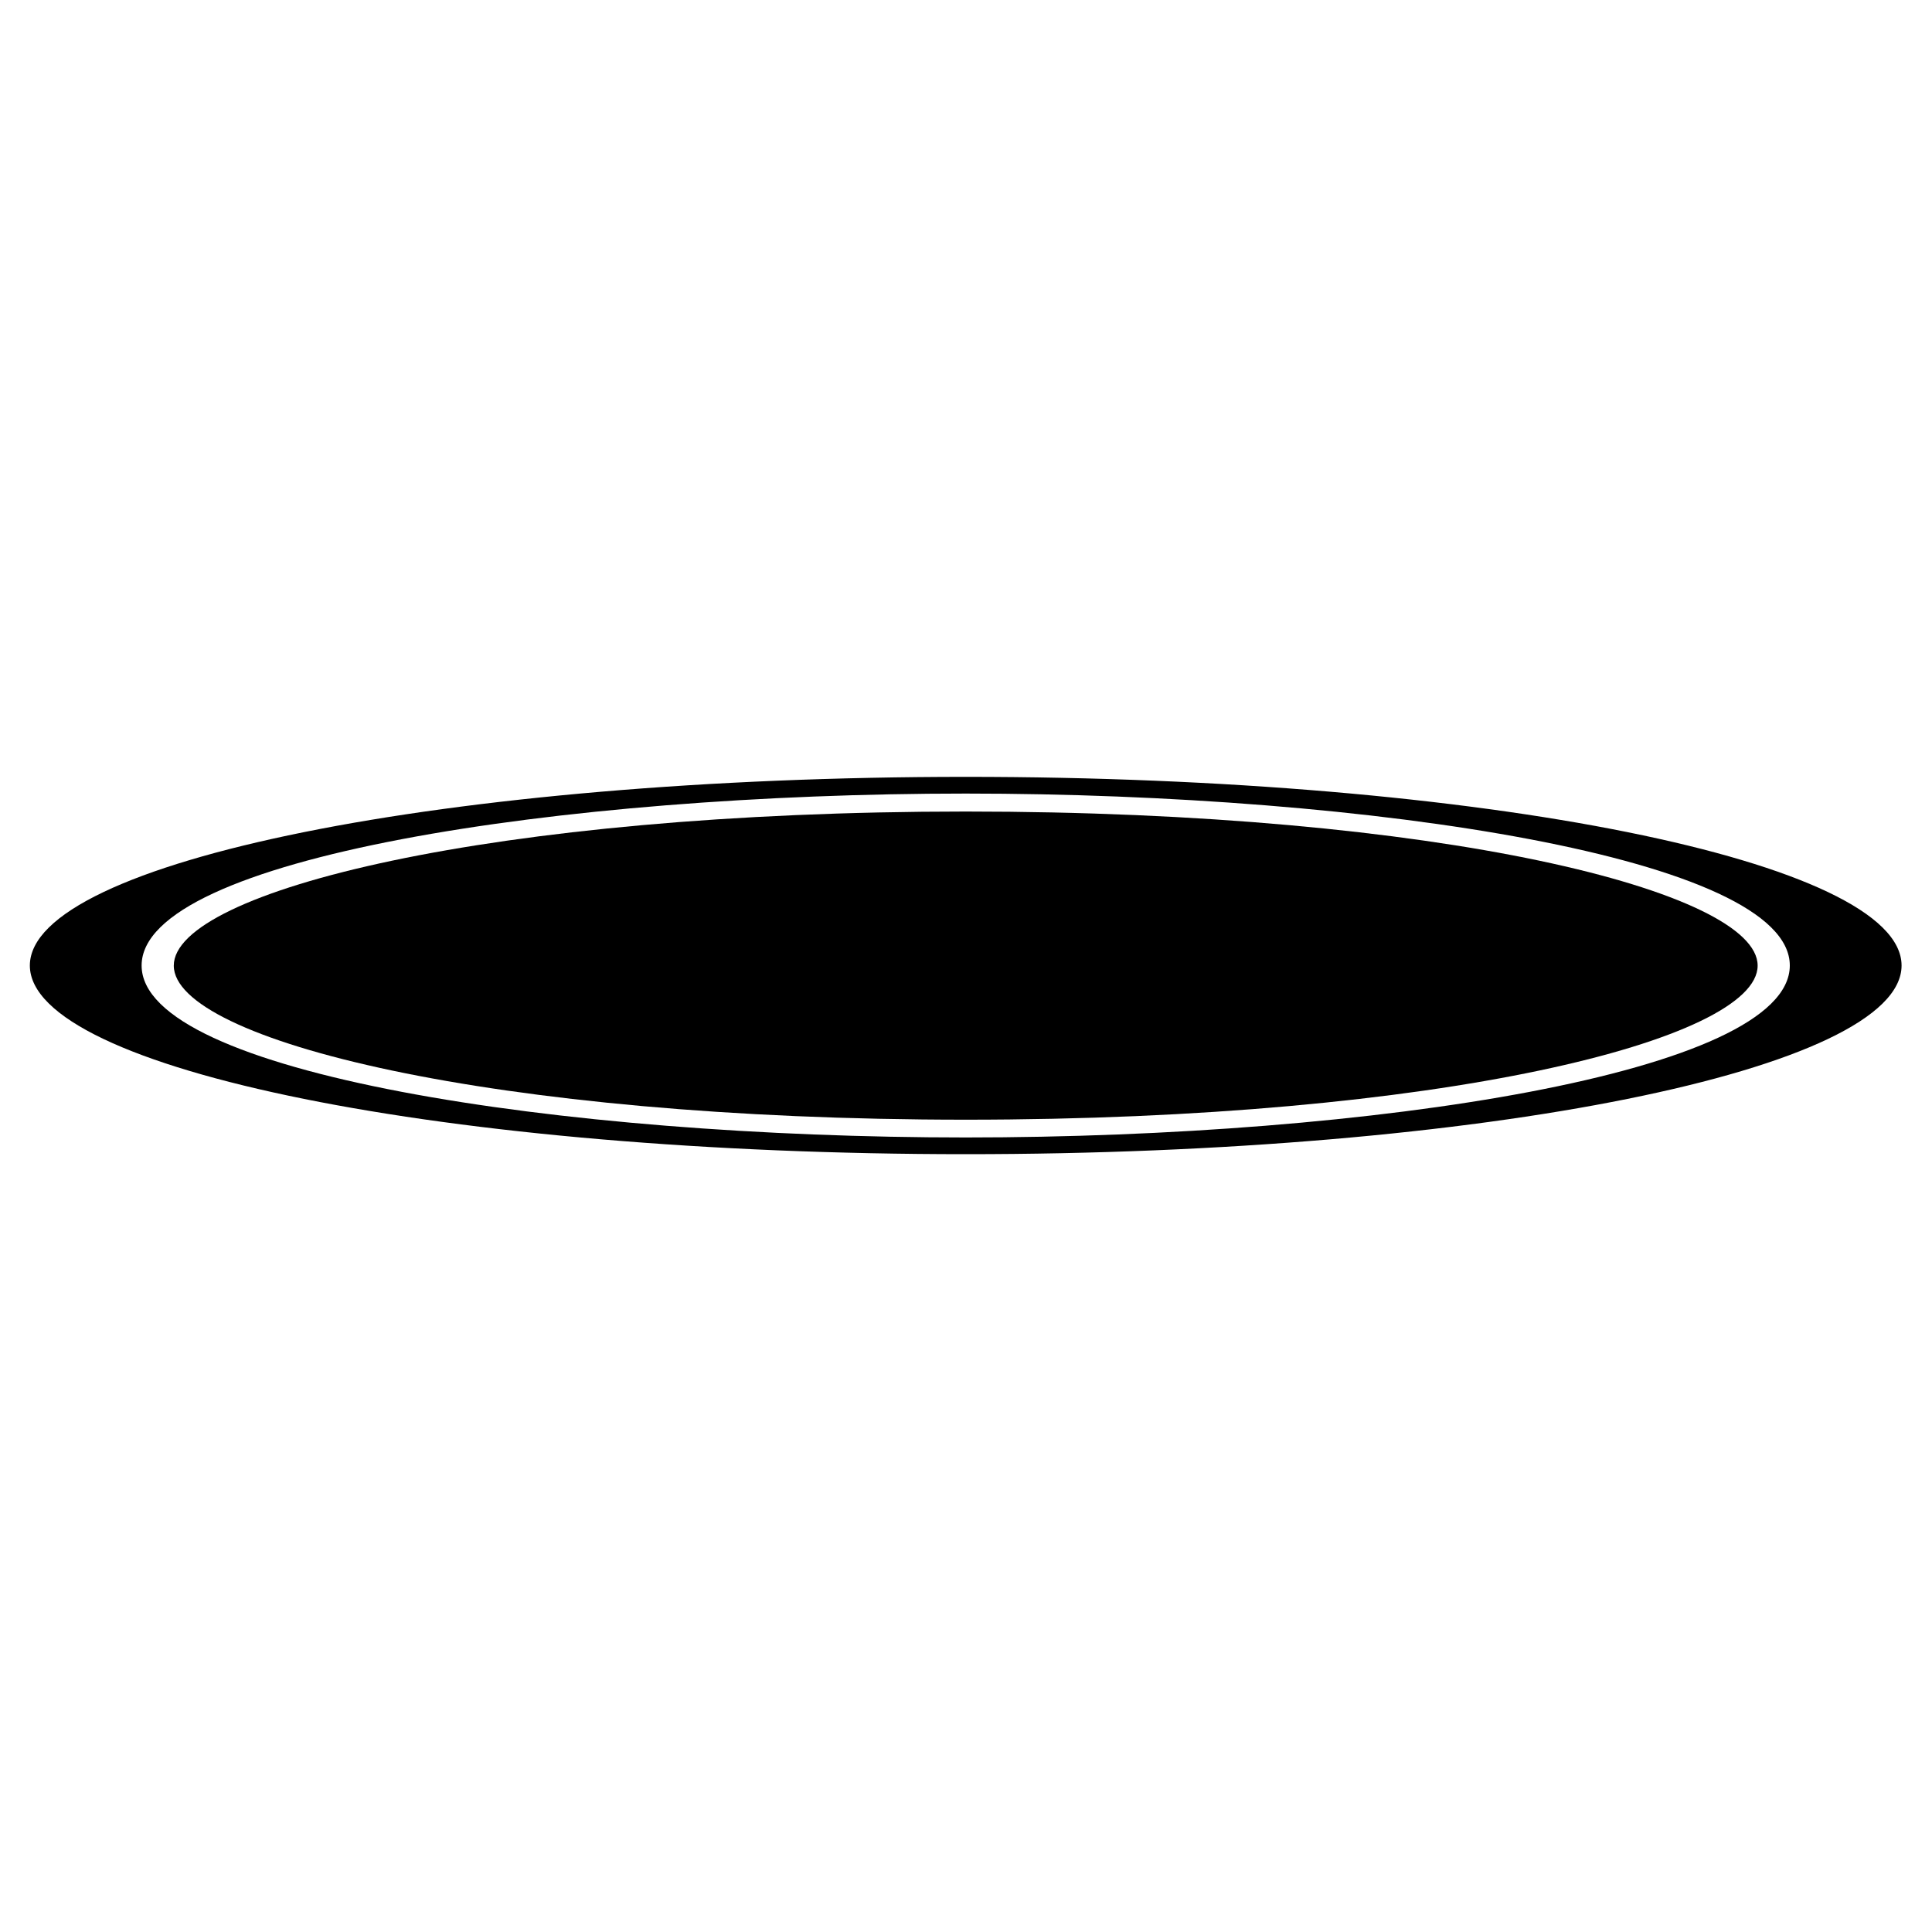 <?xml version="1.0" encoding="utf-8"?>
<!-- Generator: Adobe Illustrator 21.1.0, SVG Export Plug-In . SVG Version: 6.00 Build 0)  -->
<svg version="1.1" id="Layer_1" xmlns="http://www.w3.org/2000/svg" xmlns:xlink="http://www.w3.org/1999/xlink" x="0px" y="0px"
	 viewBox="0 0 2000 2000" style="enable-background:new 0 0 2000 2000;" xml:space="preserve">
<g>
	<path d="M999.7,840.1c-490.4,0-819.8,82.5-819.8,159.5s329.4,159.5,819.8,159.5c490.4,0,819.8-82.5,819.8-159.5
		S1490.1,840.1,999.7,840.1z"/>
	<path d="M999.7,804.2c-535.1,0-968.8,87.5-968.8,195.3s433.8,195.3,968.8,195.3c535.1,0,968.8-87.5,968.8-195.3
		S1534.8,804.2,999.7,804.2z M999.7,1177.5c-419.4,0-853.1-66.6-853.1-178s433.8-178,853.1-178s853.1,66.6,853.1,178
		S1419.1,1177.5,999.7,1177.5z"/>
</g>
</svg>
